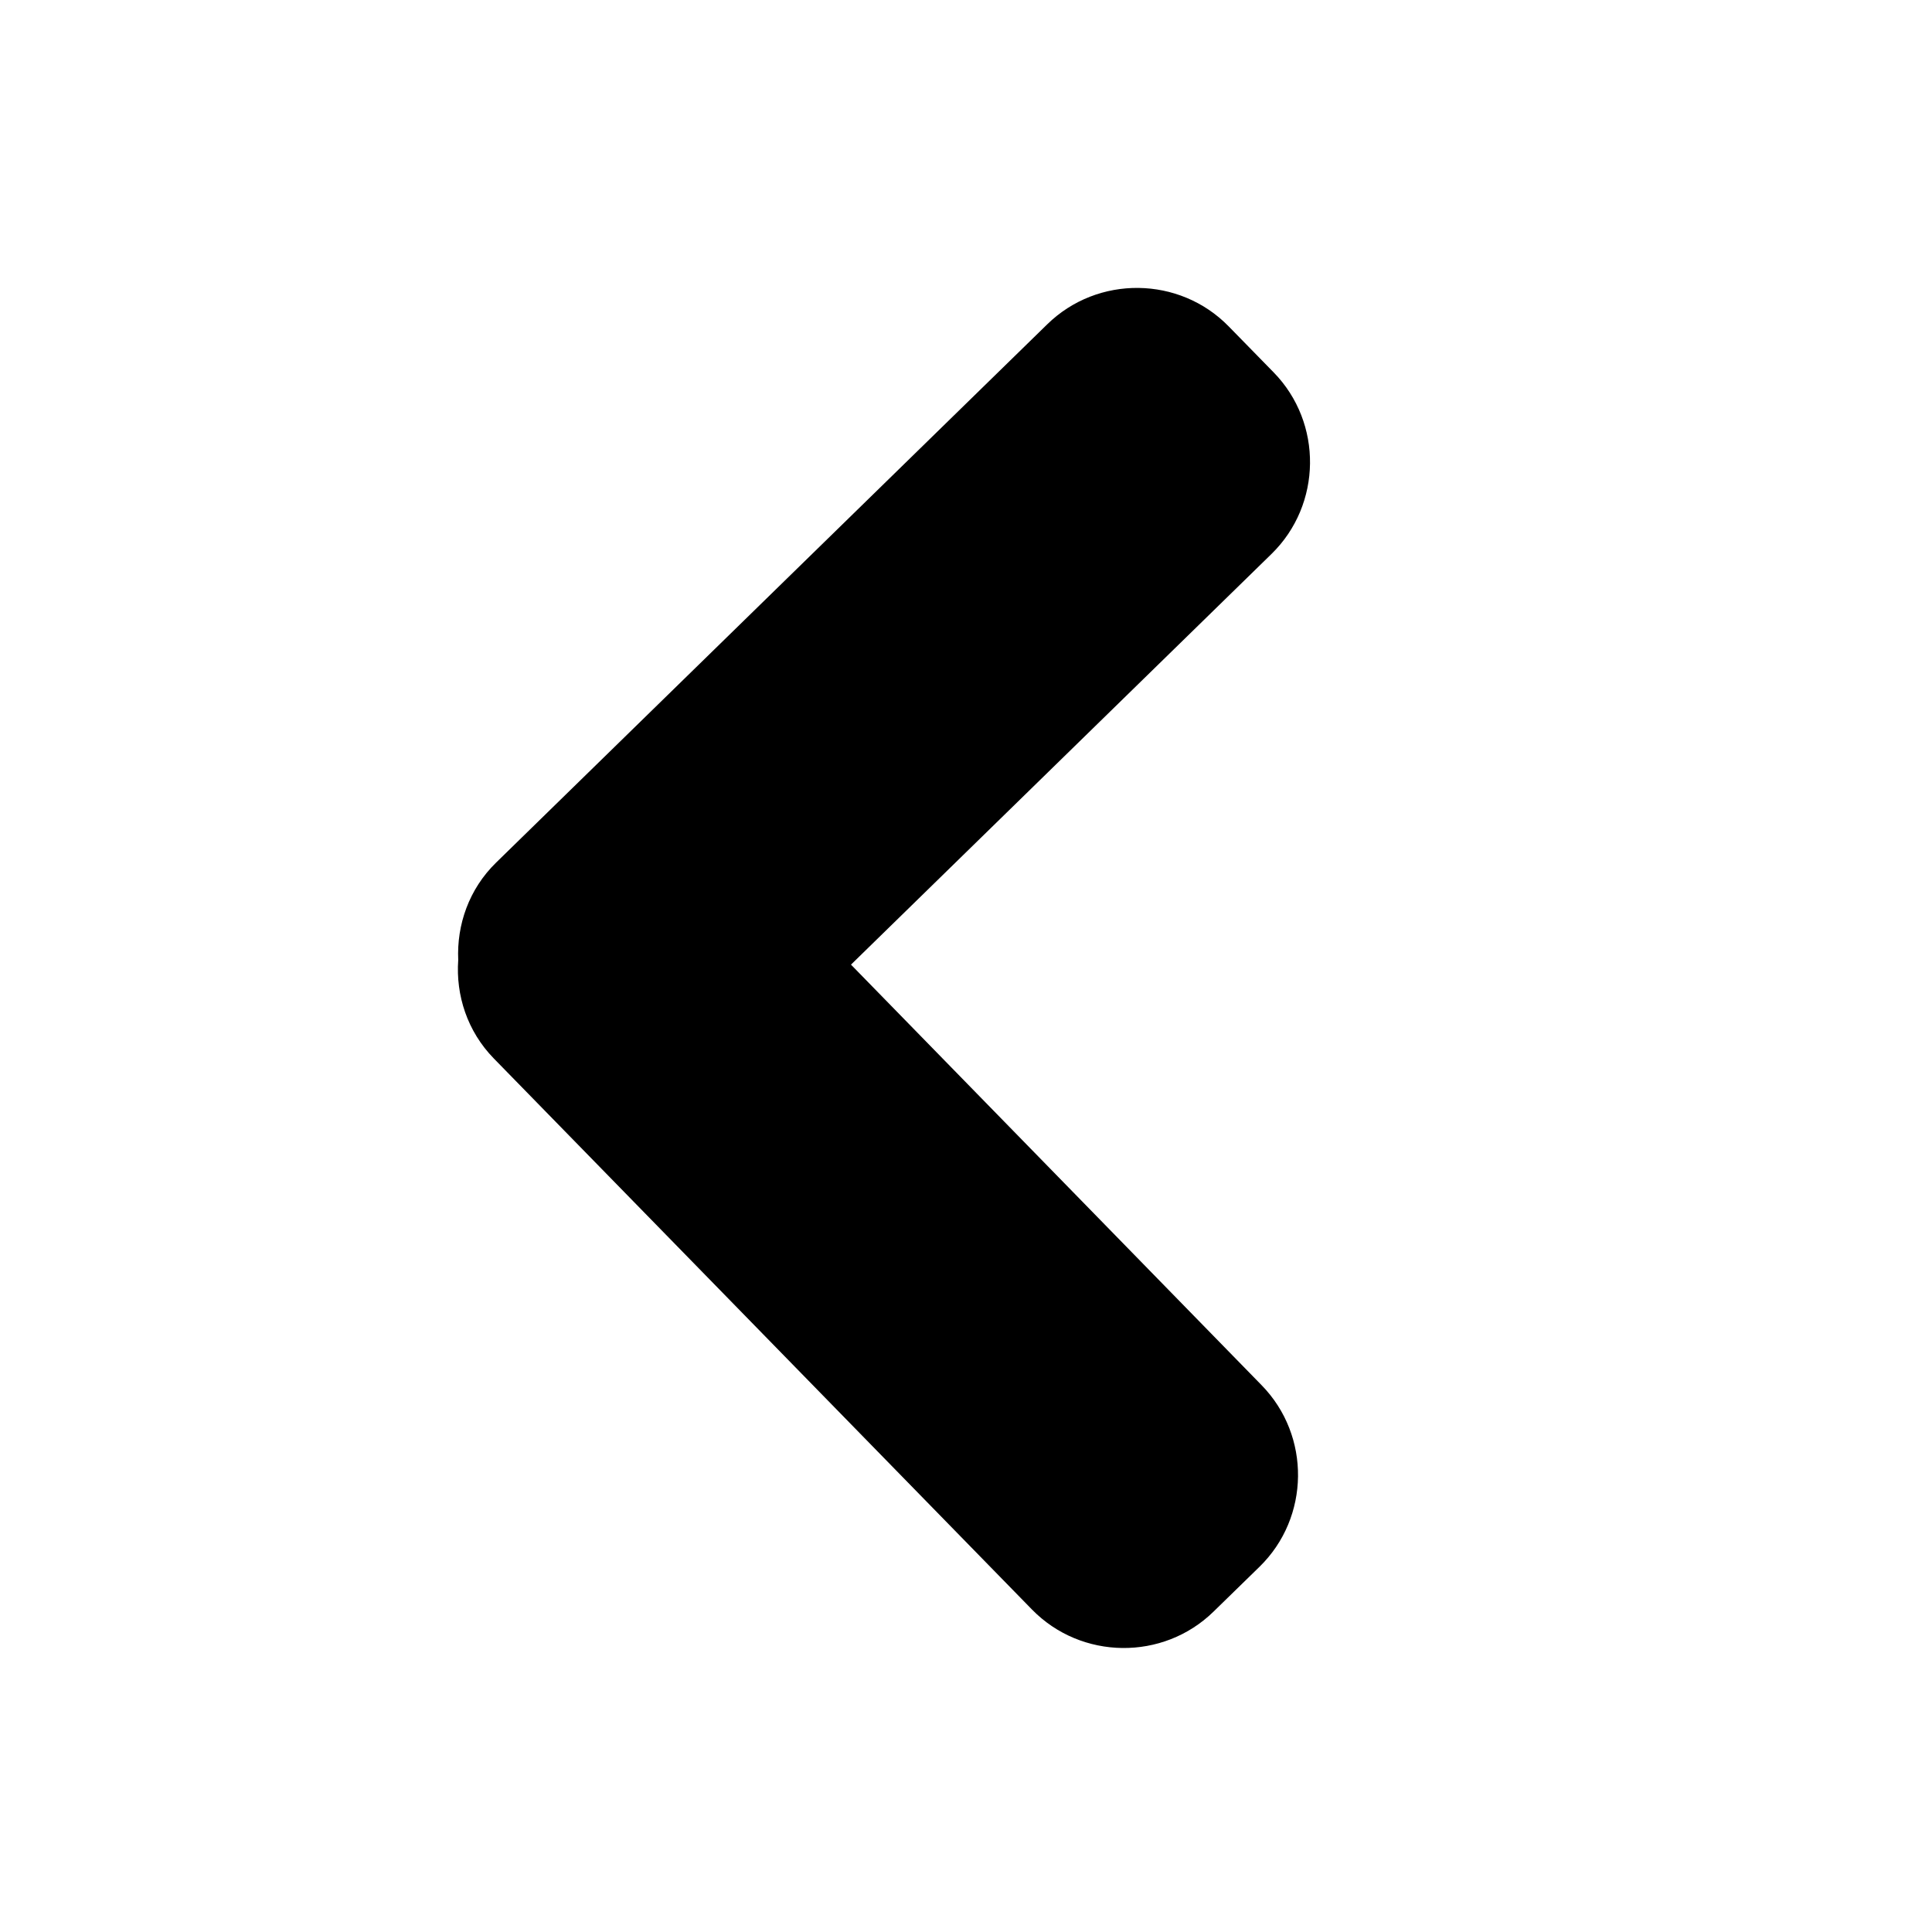 <svg viewBox="0 0 34 34" xmlns="http://www.w3.org/2000/svg">
<path d="M8.689 18.626L18.161 28.325C19.029 29.213 20.468 29.23 21.356 28.362L22.166 27.572C23.054 26.705 23.071 25.266 22.203 24.378L14.976 16.976L22.377 9.748C23.265 8.88 23.282 7.442 22.415 6.554L21.624 5.745C20.757 4.856 19.318 4.839 18.43 5.707L8.731 15.18C8.253 15.646 8.036 16.275 8.064 16.895C8.02 17.514 8.223 18.148 8.689 18.626Z"/>
</svg>
